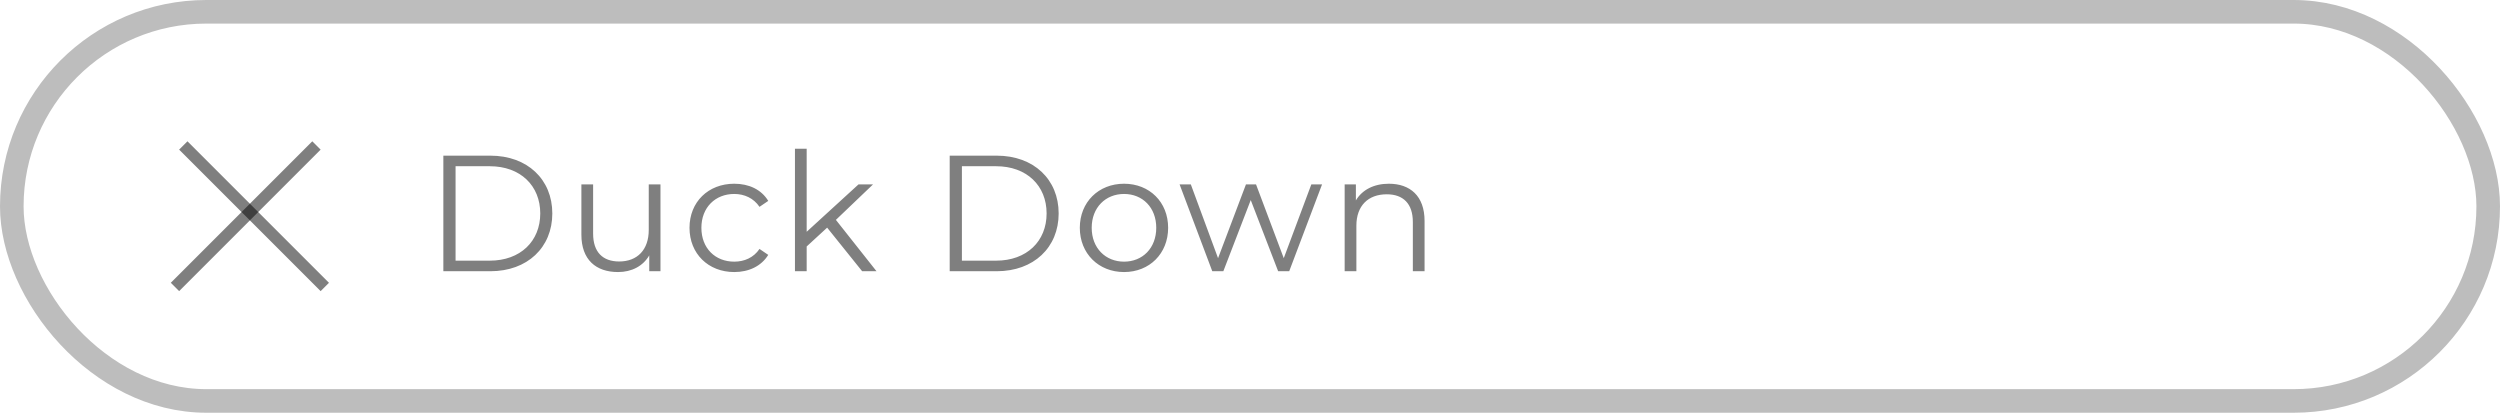 <svg width="212" height="35" viewBox="0 0 212 35" fill="none" xmlns="http://www.w3.org/2000/svg">
<rect x="1" y="1" width="210" height="33" rx="16.5" stroke="black" stroke-opacity="0.26" stroke-width="2"/>
<line x1="15.543" y1="12.335" x2="27.543" y2="24.335" stroke="black" stroke-opacity="0.5"/>
<line y1="-0.5" x2="16.971" y2="-0.5" transform="matrix(-0.707 0.707 0.707 0.707 27.189 12.689)" stroke="black" stroke-opacity="0.5"/>
<path d="M37.596 23H41.586C44.722 23 46.836 20.984 46.836 18.1C46.836 15.216 44.722 13.2 41.586 13.2H37.596V23ZM38.632 22.104V14.096H41.53C44.134 14.096 45.814 15.748 45.814 18.1C45.814 20.452 44.134 22.104 41.53 22.104H38.632ZM55.014 15.636V19.5C55.014 21.18 54.048 22.174 52.508 22.174C51.108 22.174 50.296 21.376 50.296 19.808V15.636H49.302V19.906C49.302 22.02 50.534 23.07 52.41 23.07C53.586 23.07 54.538 22.552 55.056 21.656V23H56.008V15.636H55.014ZM62.264 23.07C63.51 23.07 64.56 22.566 65.148 21.614L64.406 21.11C63.902 21.852 63.118 22.188 62.264 22.188C60.654 22.188 59.478 21.054 59.478 19.318C59.478 17.596 60.654 16.448 62.264 16.448C63.118 16.448 63.902 16.798 64.406 17.54L65.148 17.036C64.56 16.07 63.51 15.58 62.264 15.58C60.066 15.58 58.47 17.12 58.47 19.318C58.47 21.516 60.066 23.07 62.264 23.07ZM73.11 23H74.328L70.884 18.646L74.034 15.636H72.802L68.406 19.654V12.612H67.412V23H68.406V20.9L70.142 19.304L73.11 23ZM80.534 23H84.524C87.66 23 89.774 20.984 89.774 18.1C89.774 15.216 87.66 13.2 84.524 13.2H80.534V23ZM81.57 22.104V14.096H84.468C87.072 14.096 88.752 15.748 88.752 18.1C88.752 20.452 87.072 22.104 84.468 22.104H81.57ZM95.32 23.07C97.476 23.07 99.058 21.502 99.058 19.318C99.058 17.134 97.476 15.58 95.32 15.58C93.164 15.58 91.568 17.134 91.568 19.318C91.568 21.502 93.164 23.07 95.32 23.07ZM95.32 22.188C93.752 22.188 92.576 21.04 92.576 19.318C92.576 17.596 93.752 16.448 95.32 16.448C96.888 16.448 98.05 17.596 98.05 19.318C98.05 21.04 96.888 22.188 95.32 22.188ZM111.201 15.636L108.863 21.894L106.511 15.636H105.657L103.291 21.894L100.981 15.636H100.029L102.801 23H103.739L106.063 16.966L108.387 23H109.325L112.111 15.636H111.201ZM117.779 15.58C116.505 15.58 115.511 16.098 114.979 16.994V15.636H114.027V23H115.021V19.136C115.021 17.456 116.015 16.476 117.597 16.476C118.997 16.476 119.809 17.274 119.809 18.828V23H120.803V18.73C120.803 16.616 119.571 15.58 117.779 15.58Z" fill="black" fill-opacity="0.5"/>
</svg>
